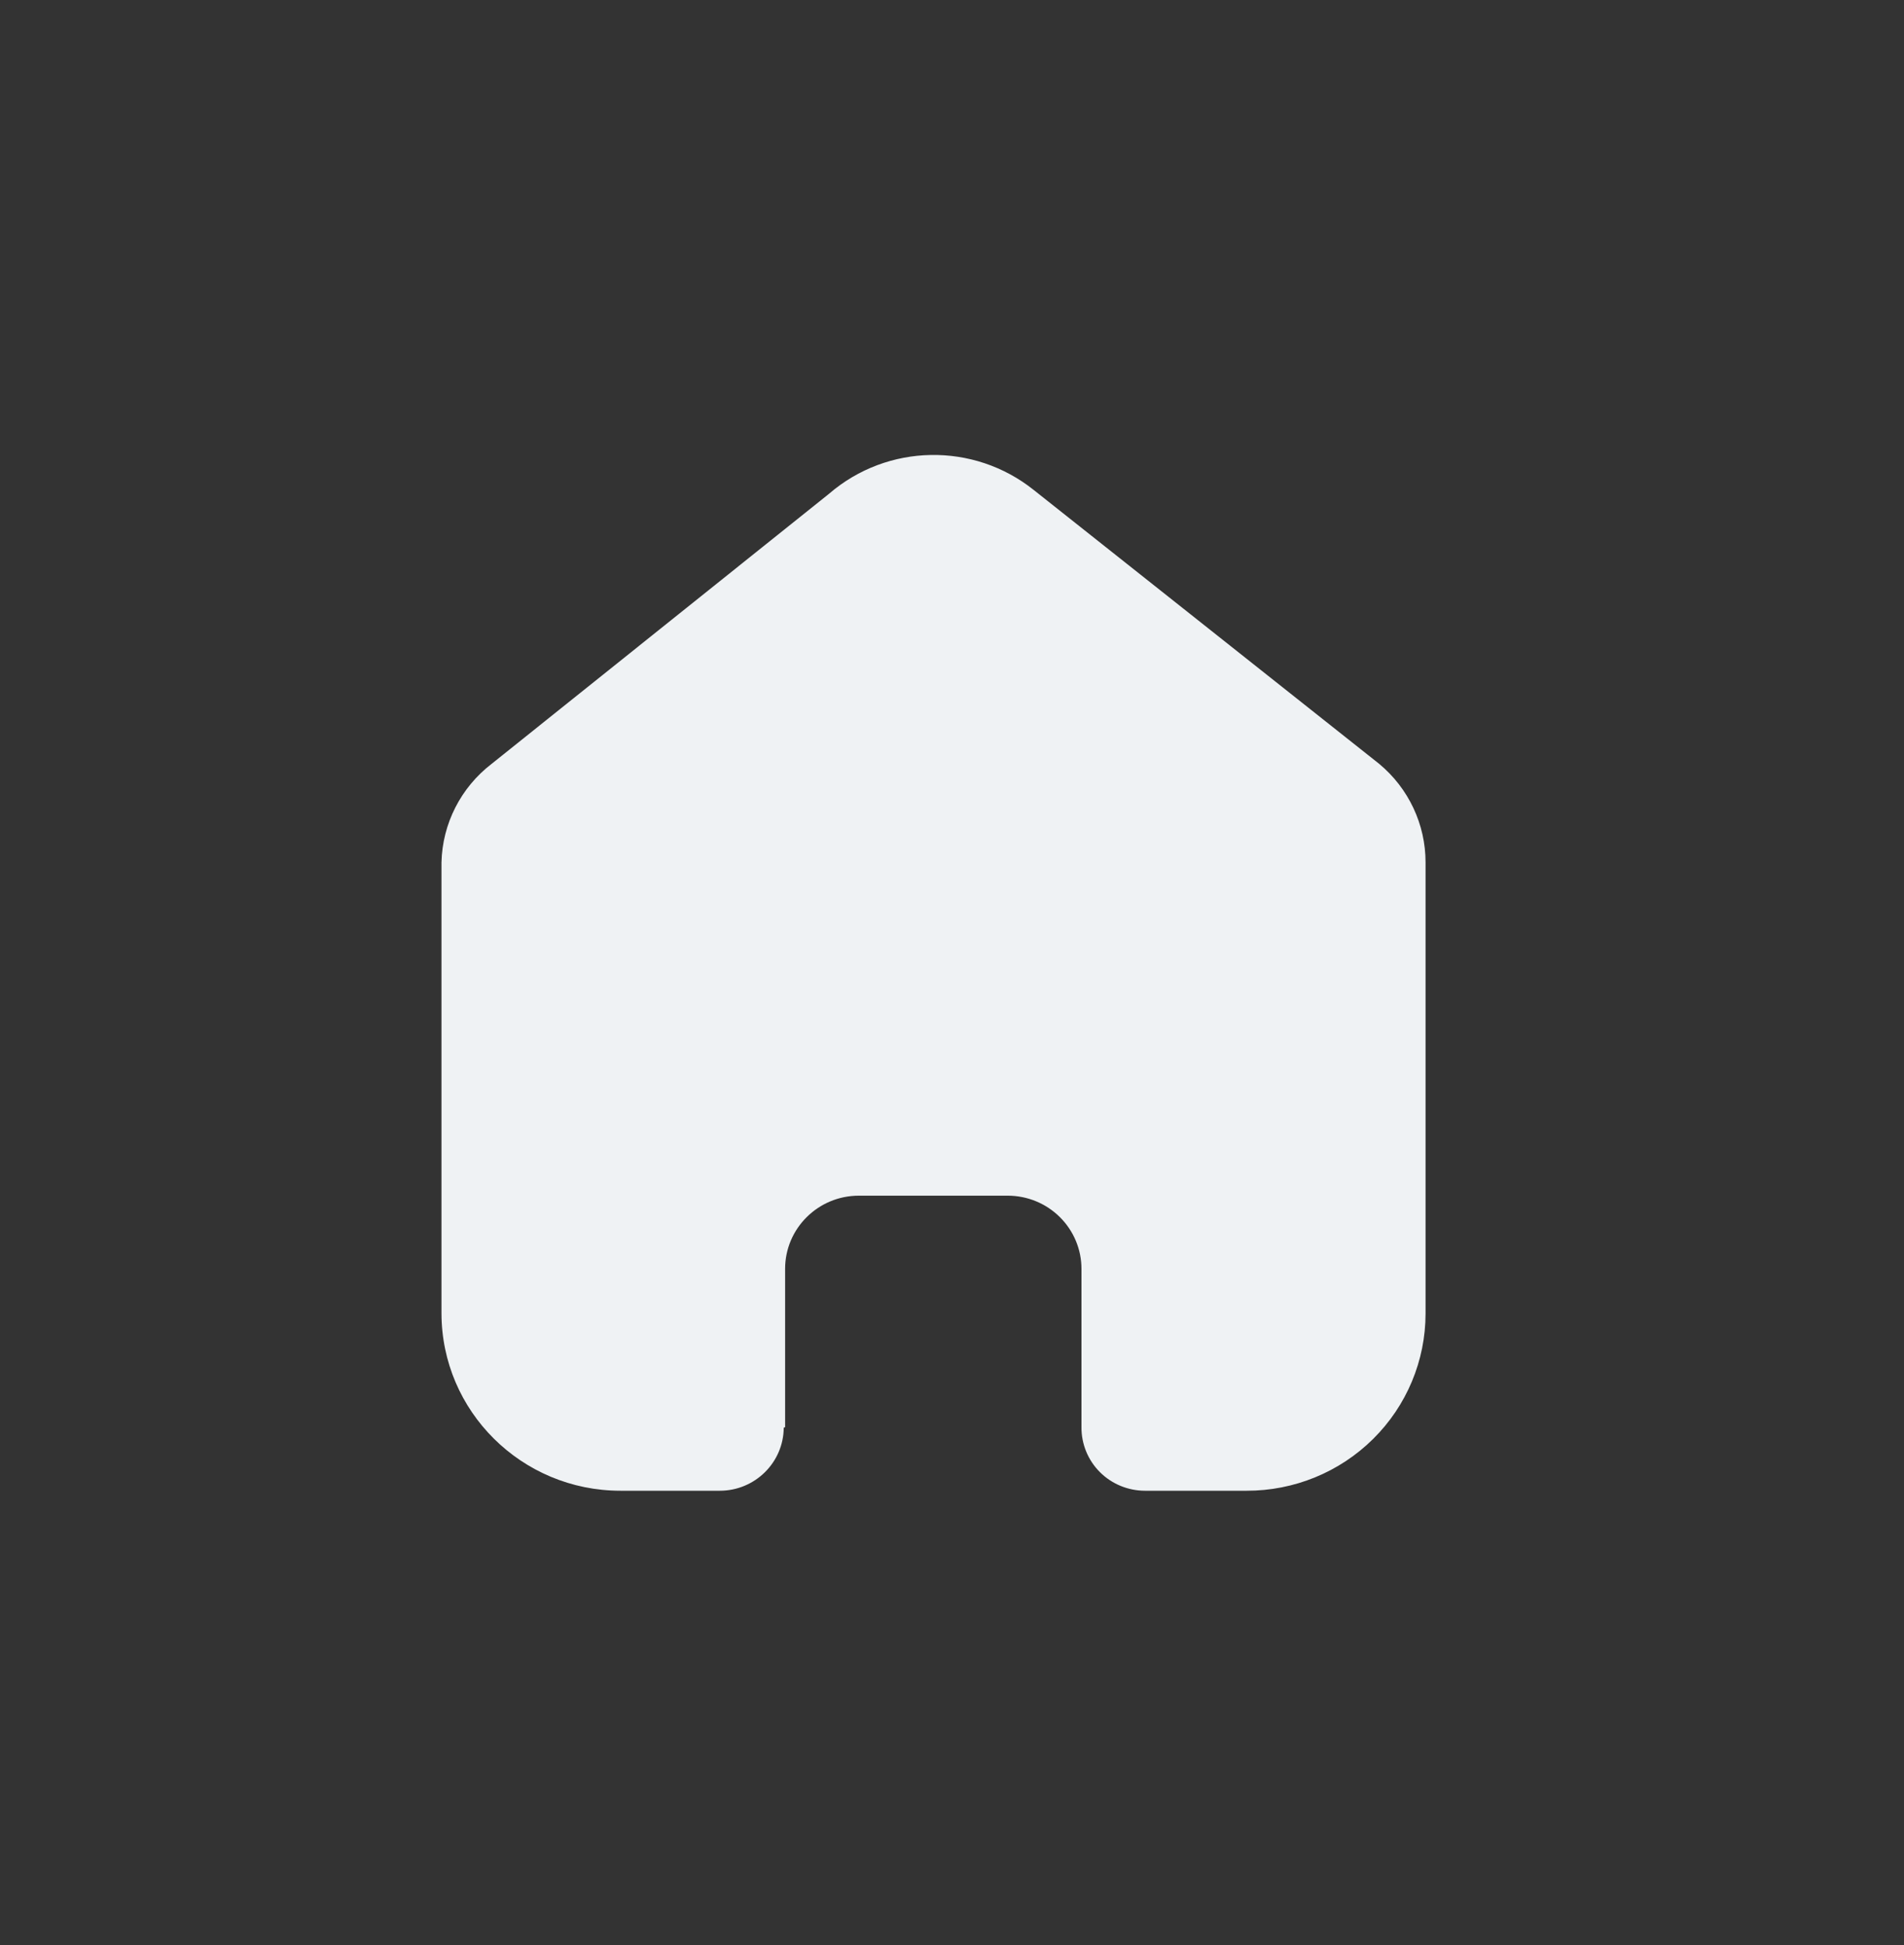 <svg width="46" height="47" viewBox="0 0 46 47" fill="none" xmlns="http://www.w3.org/2000/svg">
    <rect x="0" y="0" width="46" height="47" fill="#333333" stroke="none"/>
    <path d="M18.968 34.483V30.657C18.968 29.681 19.766 28.889 20.75 28.889H24.346C24.819 28.889 25.272 29.075 25.606 29.407C25.94 29.738 26.128 30.188 26.128 30.657V34.483C26.125 34.889 26.285 35.28 26.573 35.568C26.861 35.856 27.254 36.018 27.663 36.018H30.116C31.262 36.021 32.362 35.571 33.173 34.768C33.985 33.965 34.441 32.874 34.441 31.736V20.836C34.441 19.917 34.031 19.046 33.321 18.456L24.974 11.838C23.522 10.678 21.441 10.715 20.033 11.927L11.877 18.456C11.133 19.028 10.688 19.902 10.666 20.836V31.725C10.666 34.096 12.603 36.018 14.991 36.018H17.389C18.238 36.018 18.929 35.338 18.935 34.494L18.968 34.483Z" fill="#EFF2F4"/>
</svg>